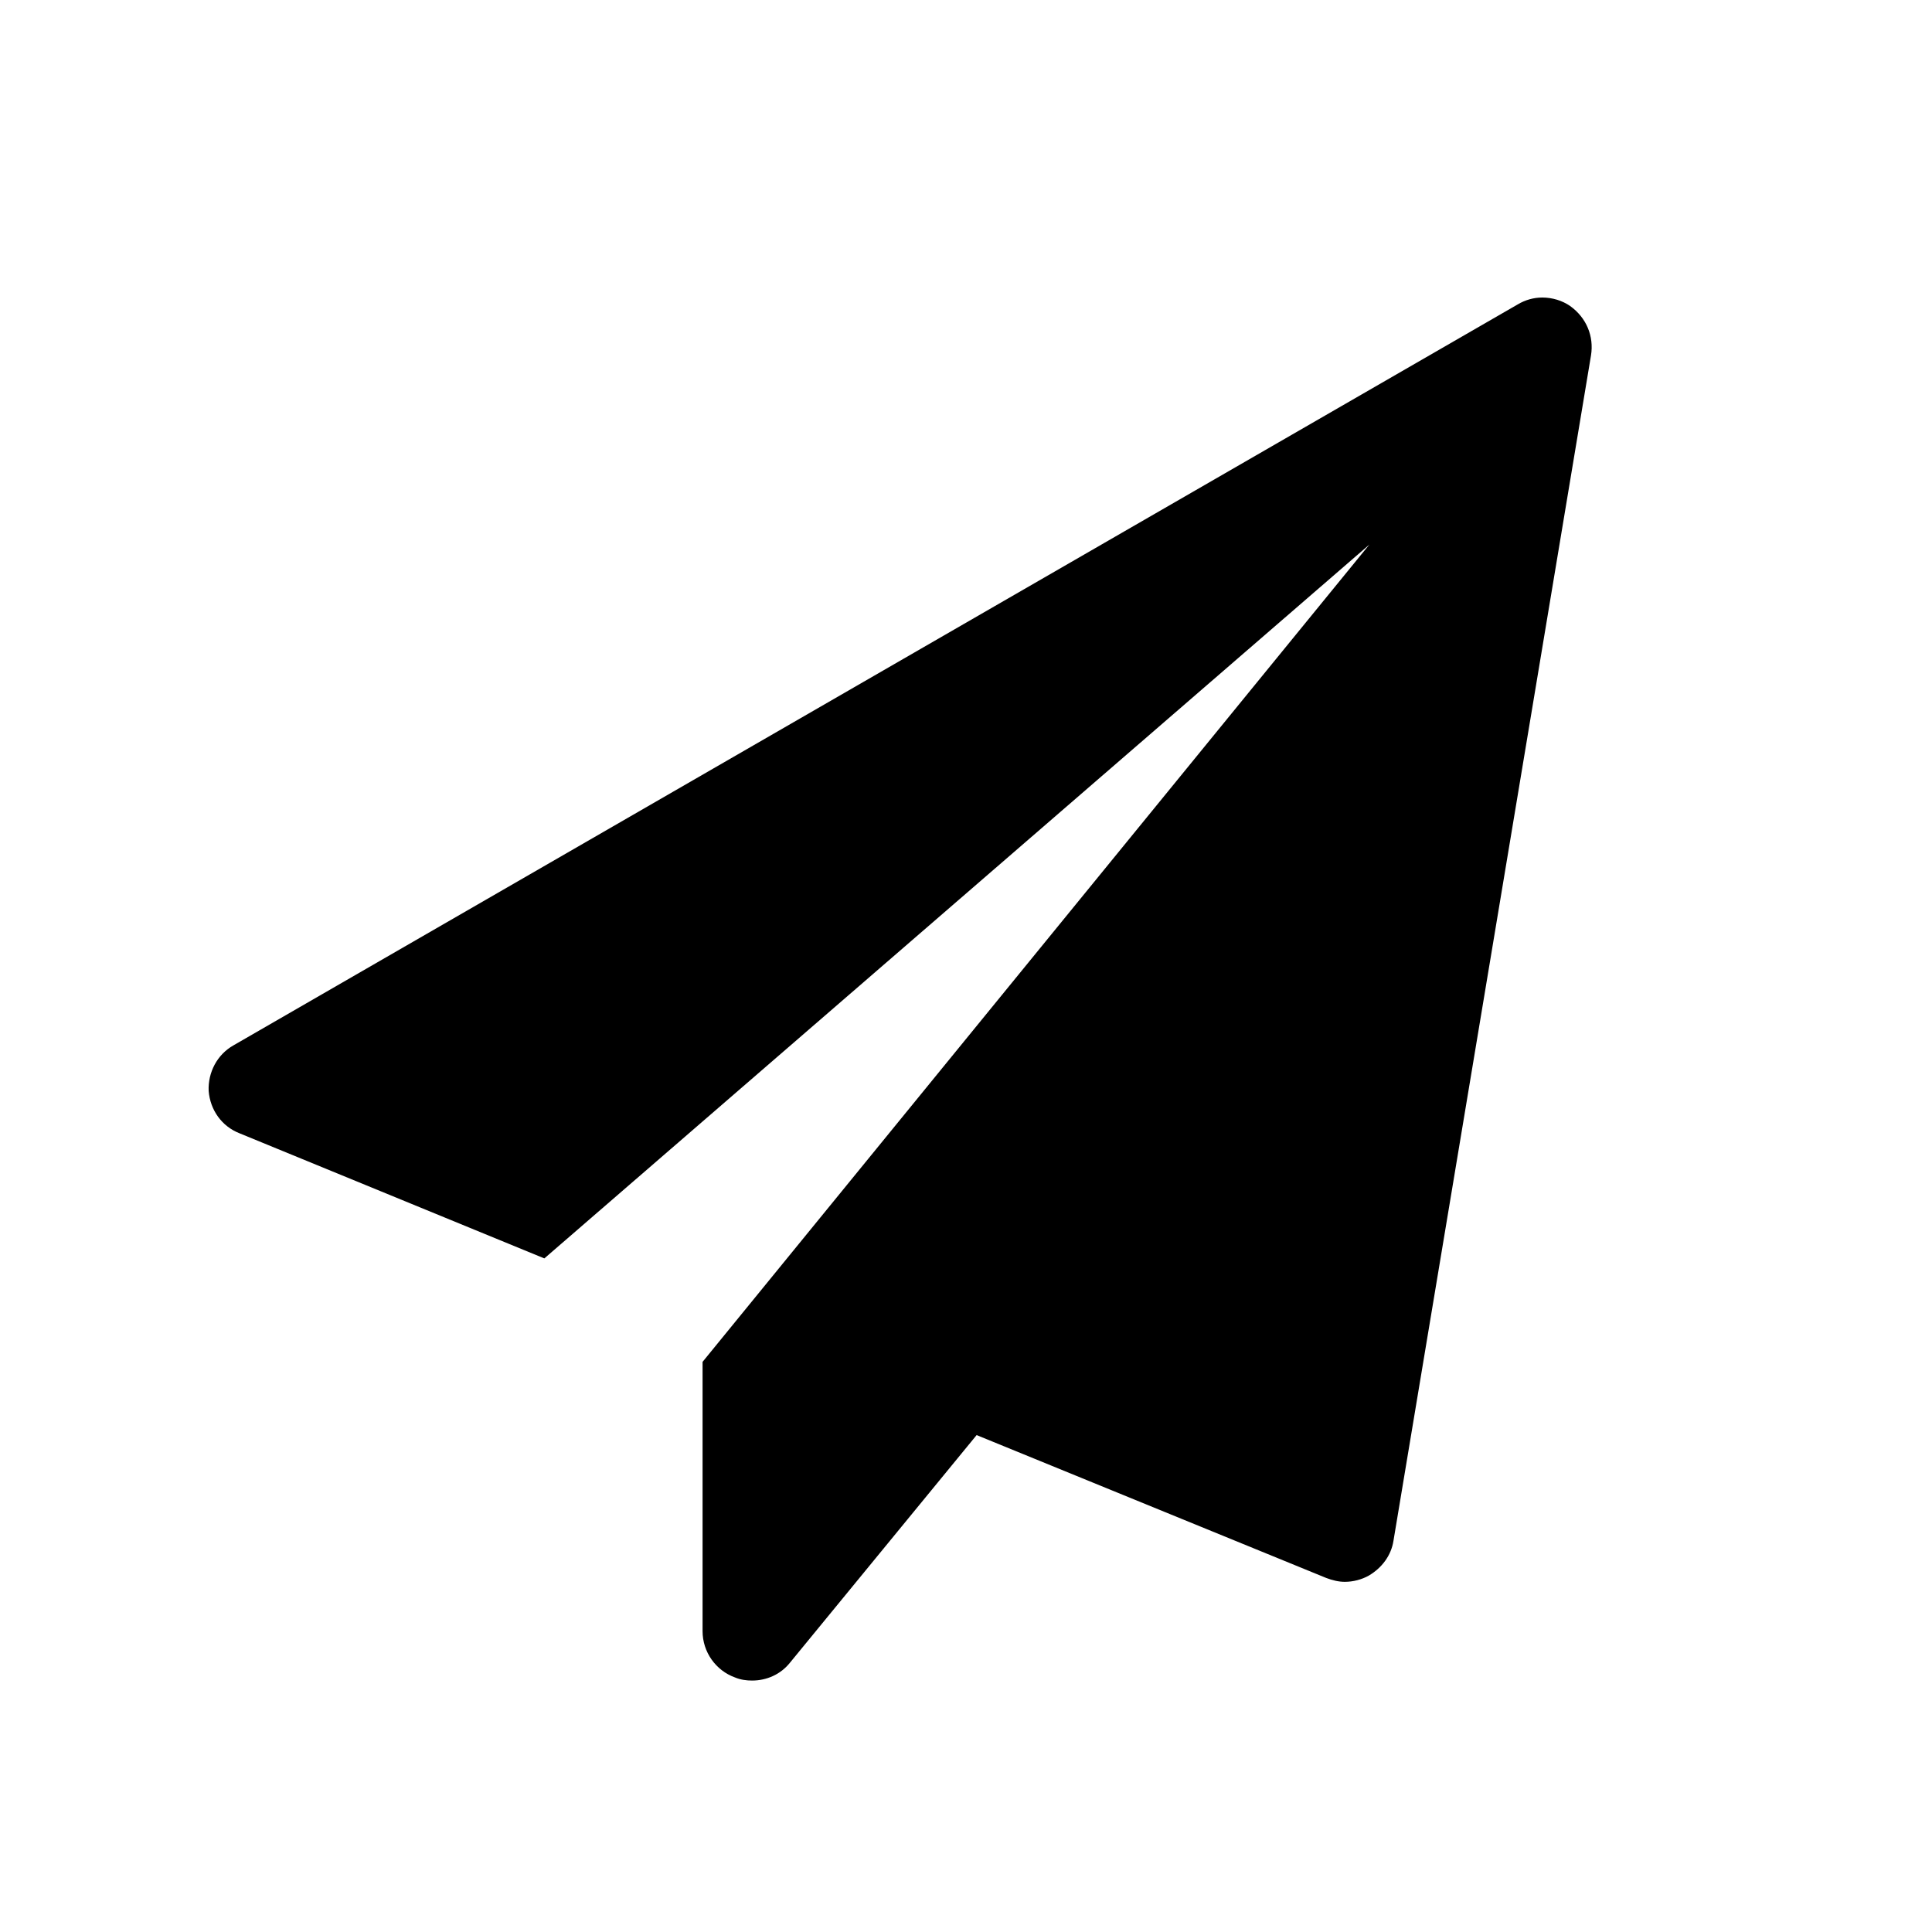 <svg xmlns="http://www.w3.org/2000/svg" version="1" width="24" height="24" fill="currentColor" viewBox="0 0 2000 2000" class="mr-1"><title>Paper</title><path class="platform-logo" d="M1625.4 316.8c16.8 12 24.8 31.2 21.6 51.1l-204.5 1227.2c-2.4 15.2-12 28-25.6 36-7.2 4-16 6.4-24.8 6.4-6.4 0-12.8-1.6-19.2-4L1011 1485.6l-193.3 235.7c-9.6 12-24 18.4-39.2 18.4-5.6 0-12-.8-17.6-3.2-20-7.2-33.6-26.4-33.6-47.9v-278.8l690.3-846.1-854.1 739L248 1173.2c-18.4-7.2-30.4-24-32-43.9-.8-19.2 8.8-37.6 25.6-47.1l1329.4-767c8-4.8 16.8-7.2 25.6-7.2 10.4 0 20.8 3.2 28.8 8.8z"></path></svg>
